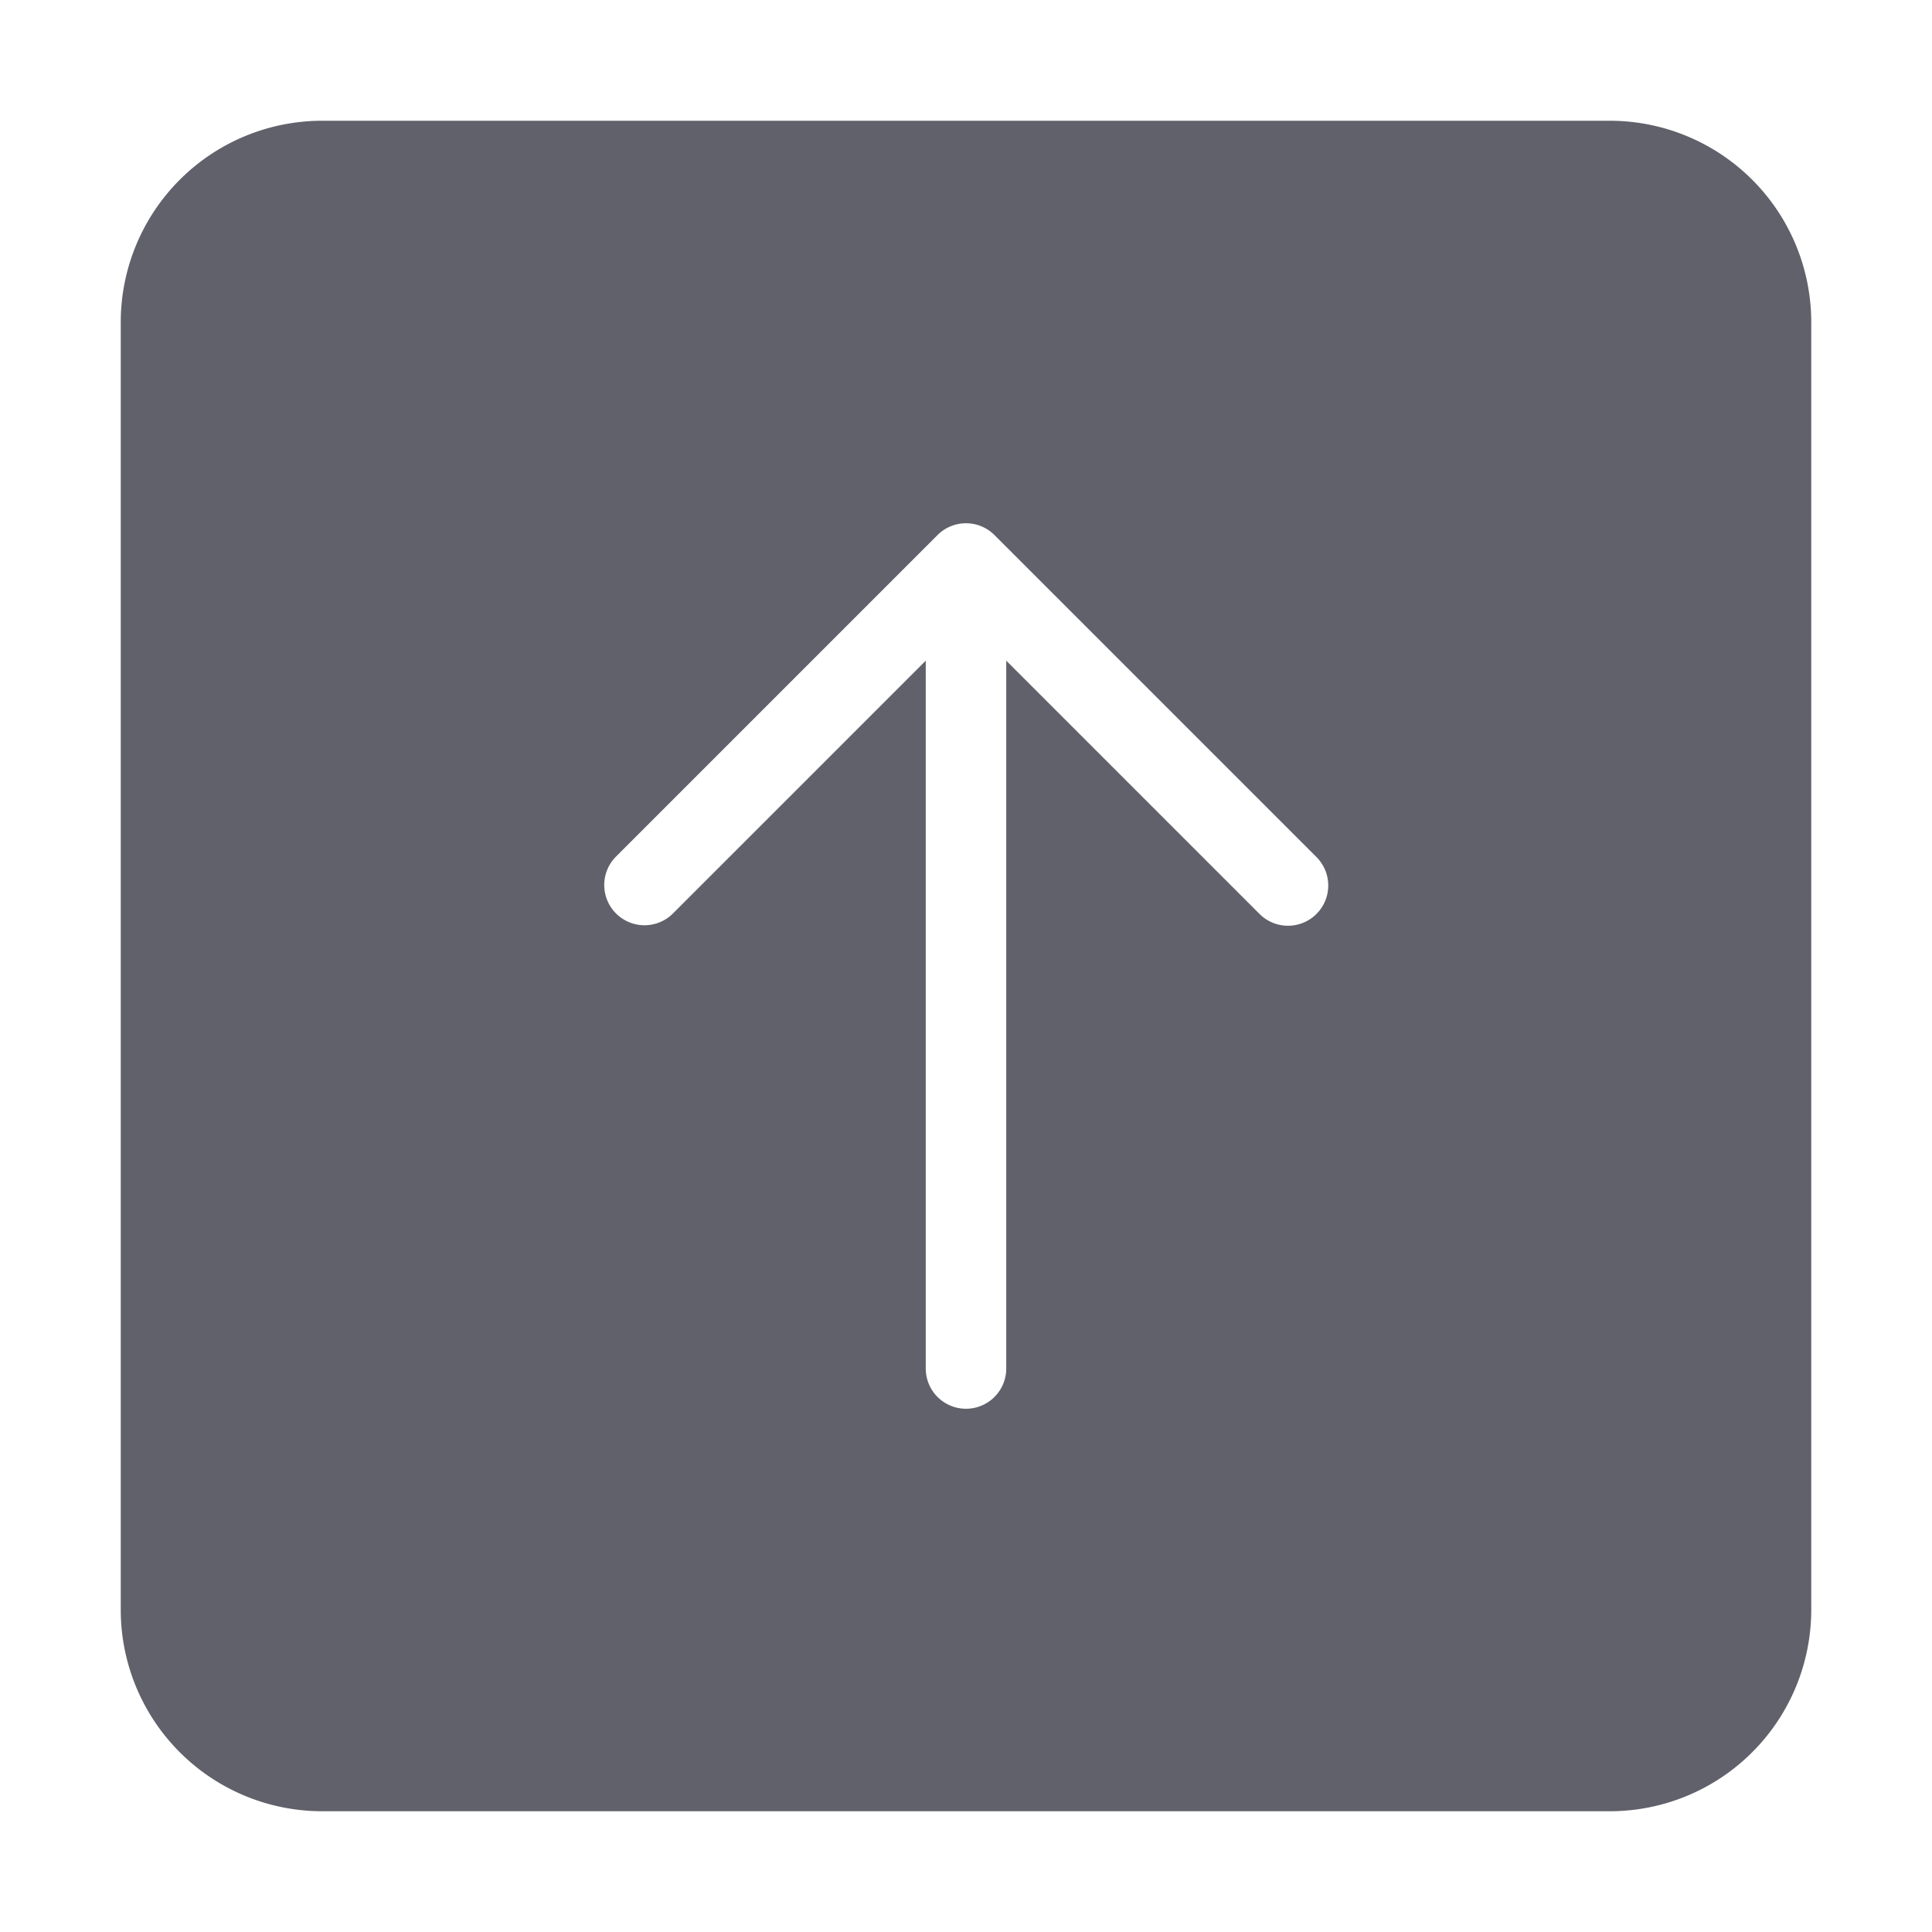 <svg xmlns="http://www.w3.org/2000/svg" height="24" width="24" viewBox="0 0 48 48"><path d="M40,3H8A5.006,5.006,0,0,0,3,8V40a5.006,5.006,0,0,0,5,5H40a5.006,5.006,0,0,0,5-5V8A5.006,5.006,0,0,0,40,3ZM32.707,22.707a1,1,0,0,1-1.414,0L25,16.414V34a1,1,0,0,1-2,0V16.414l-6.293,6.293a1,1,0,0,1-1.414-1.414l8-8a1,1,0,0,1,1.414,0l8,8A1,1,0,0,1,32.707,22.707Z" fill="#61616b"></path></svg>